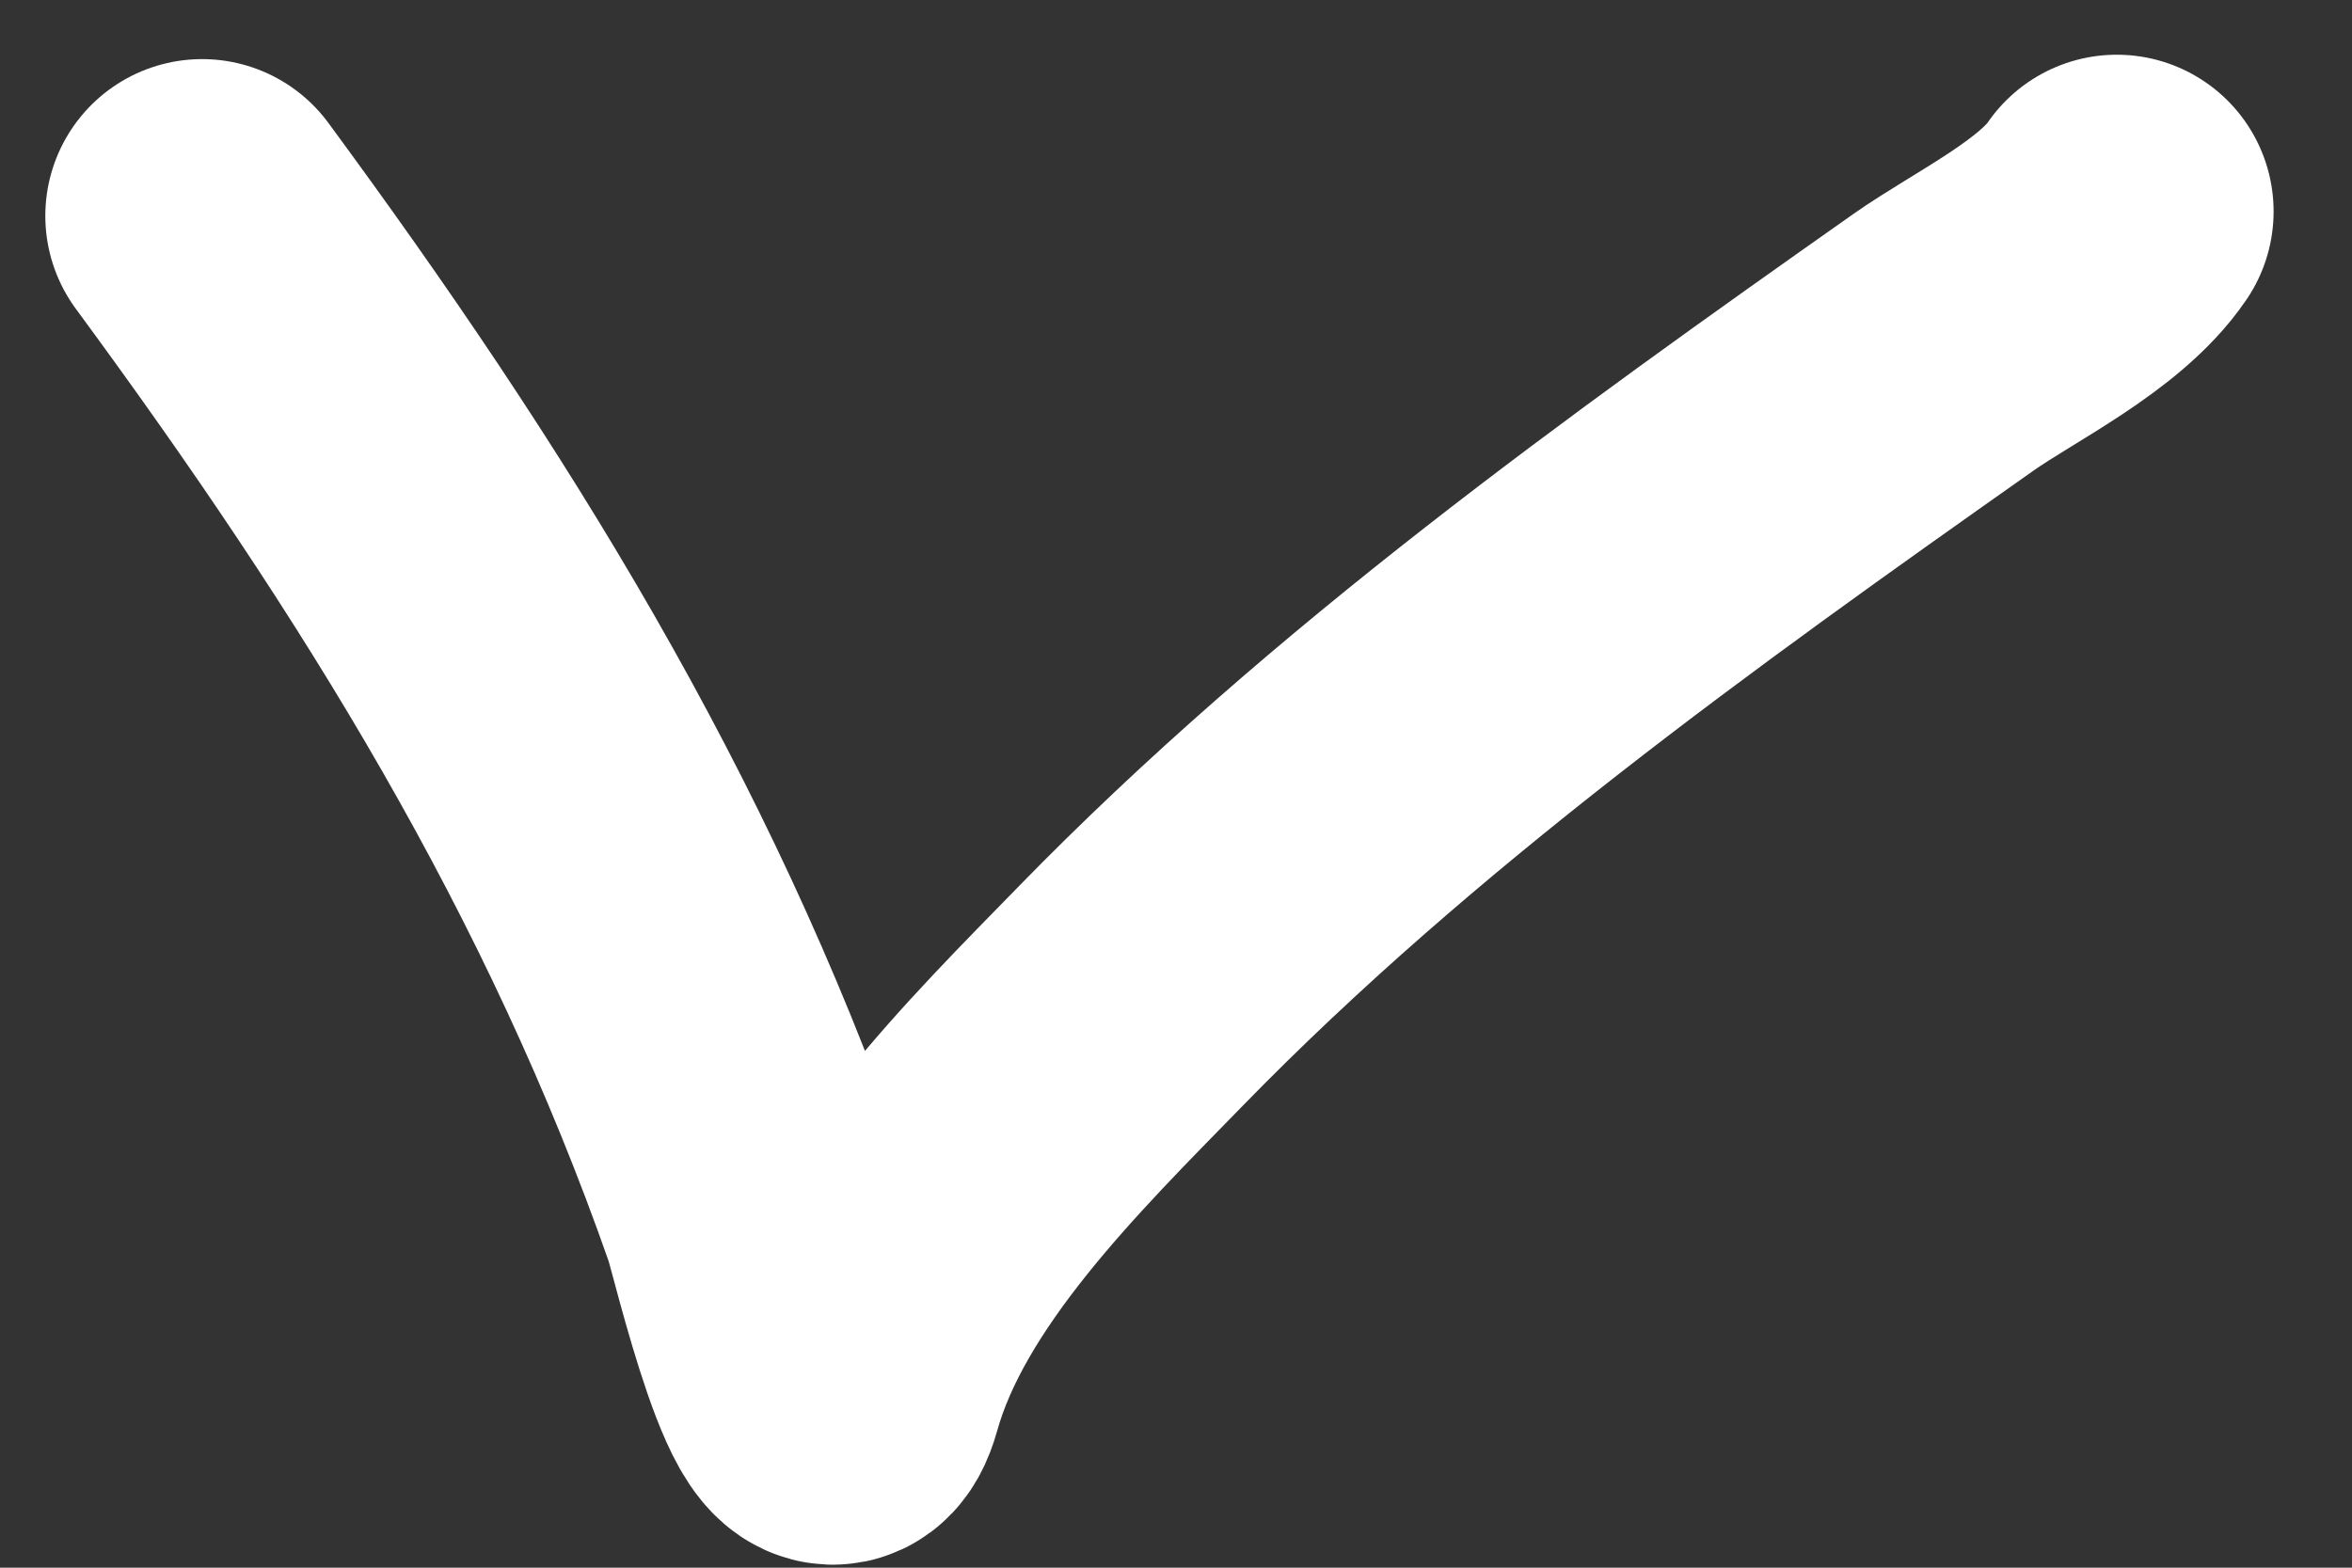 <svg width="15" height="10" viewBox="0 0 15 10" fill="none" xmlns="http://www.w3.org/2000/svg">
<rect x="0" y="0" width="15" height="10" fill="#333333" stroke="none"/>
<path d="M1.289 1.377C2.77 3.389 4.008 5.375 4.831 7.73C4.881 7.873 5.239 9.425 5.397 8.856C5.663 7.901 6.537 7.045 7.211 6.354C8.751 4.773 10.589 3.456 12.395 2.183C12.721 1.954 13.265 1.695 13.5 1.349" stroke="#FFFFFF" stroke-width="2" stroke-linecap="round"/>
</svg>
